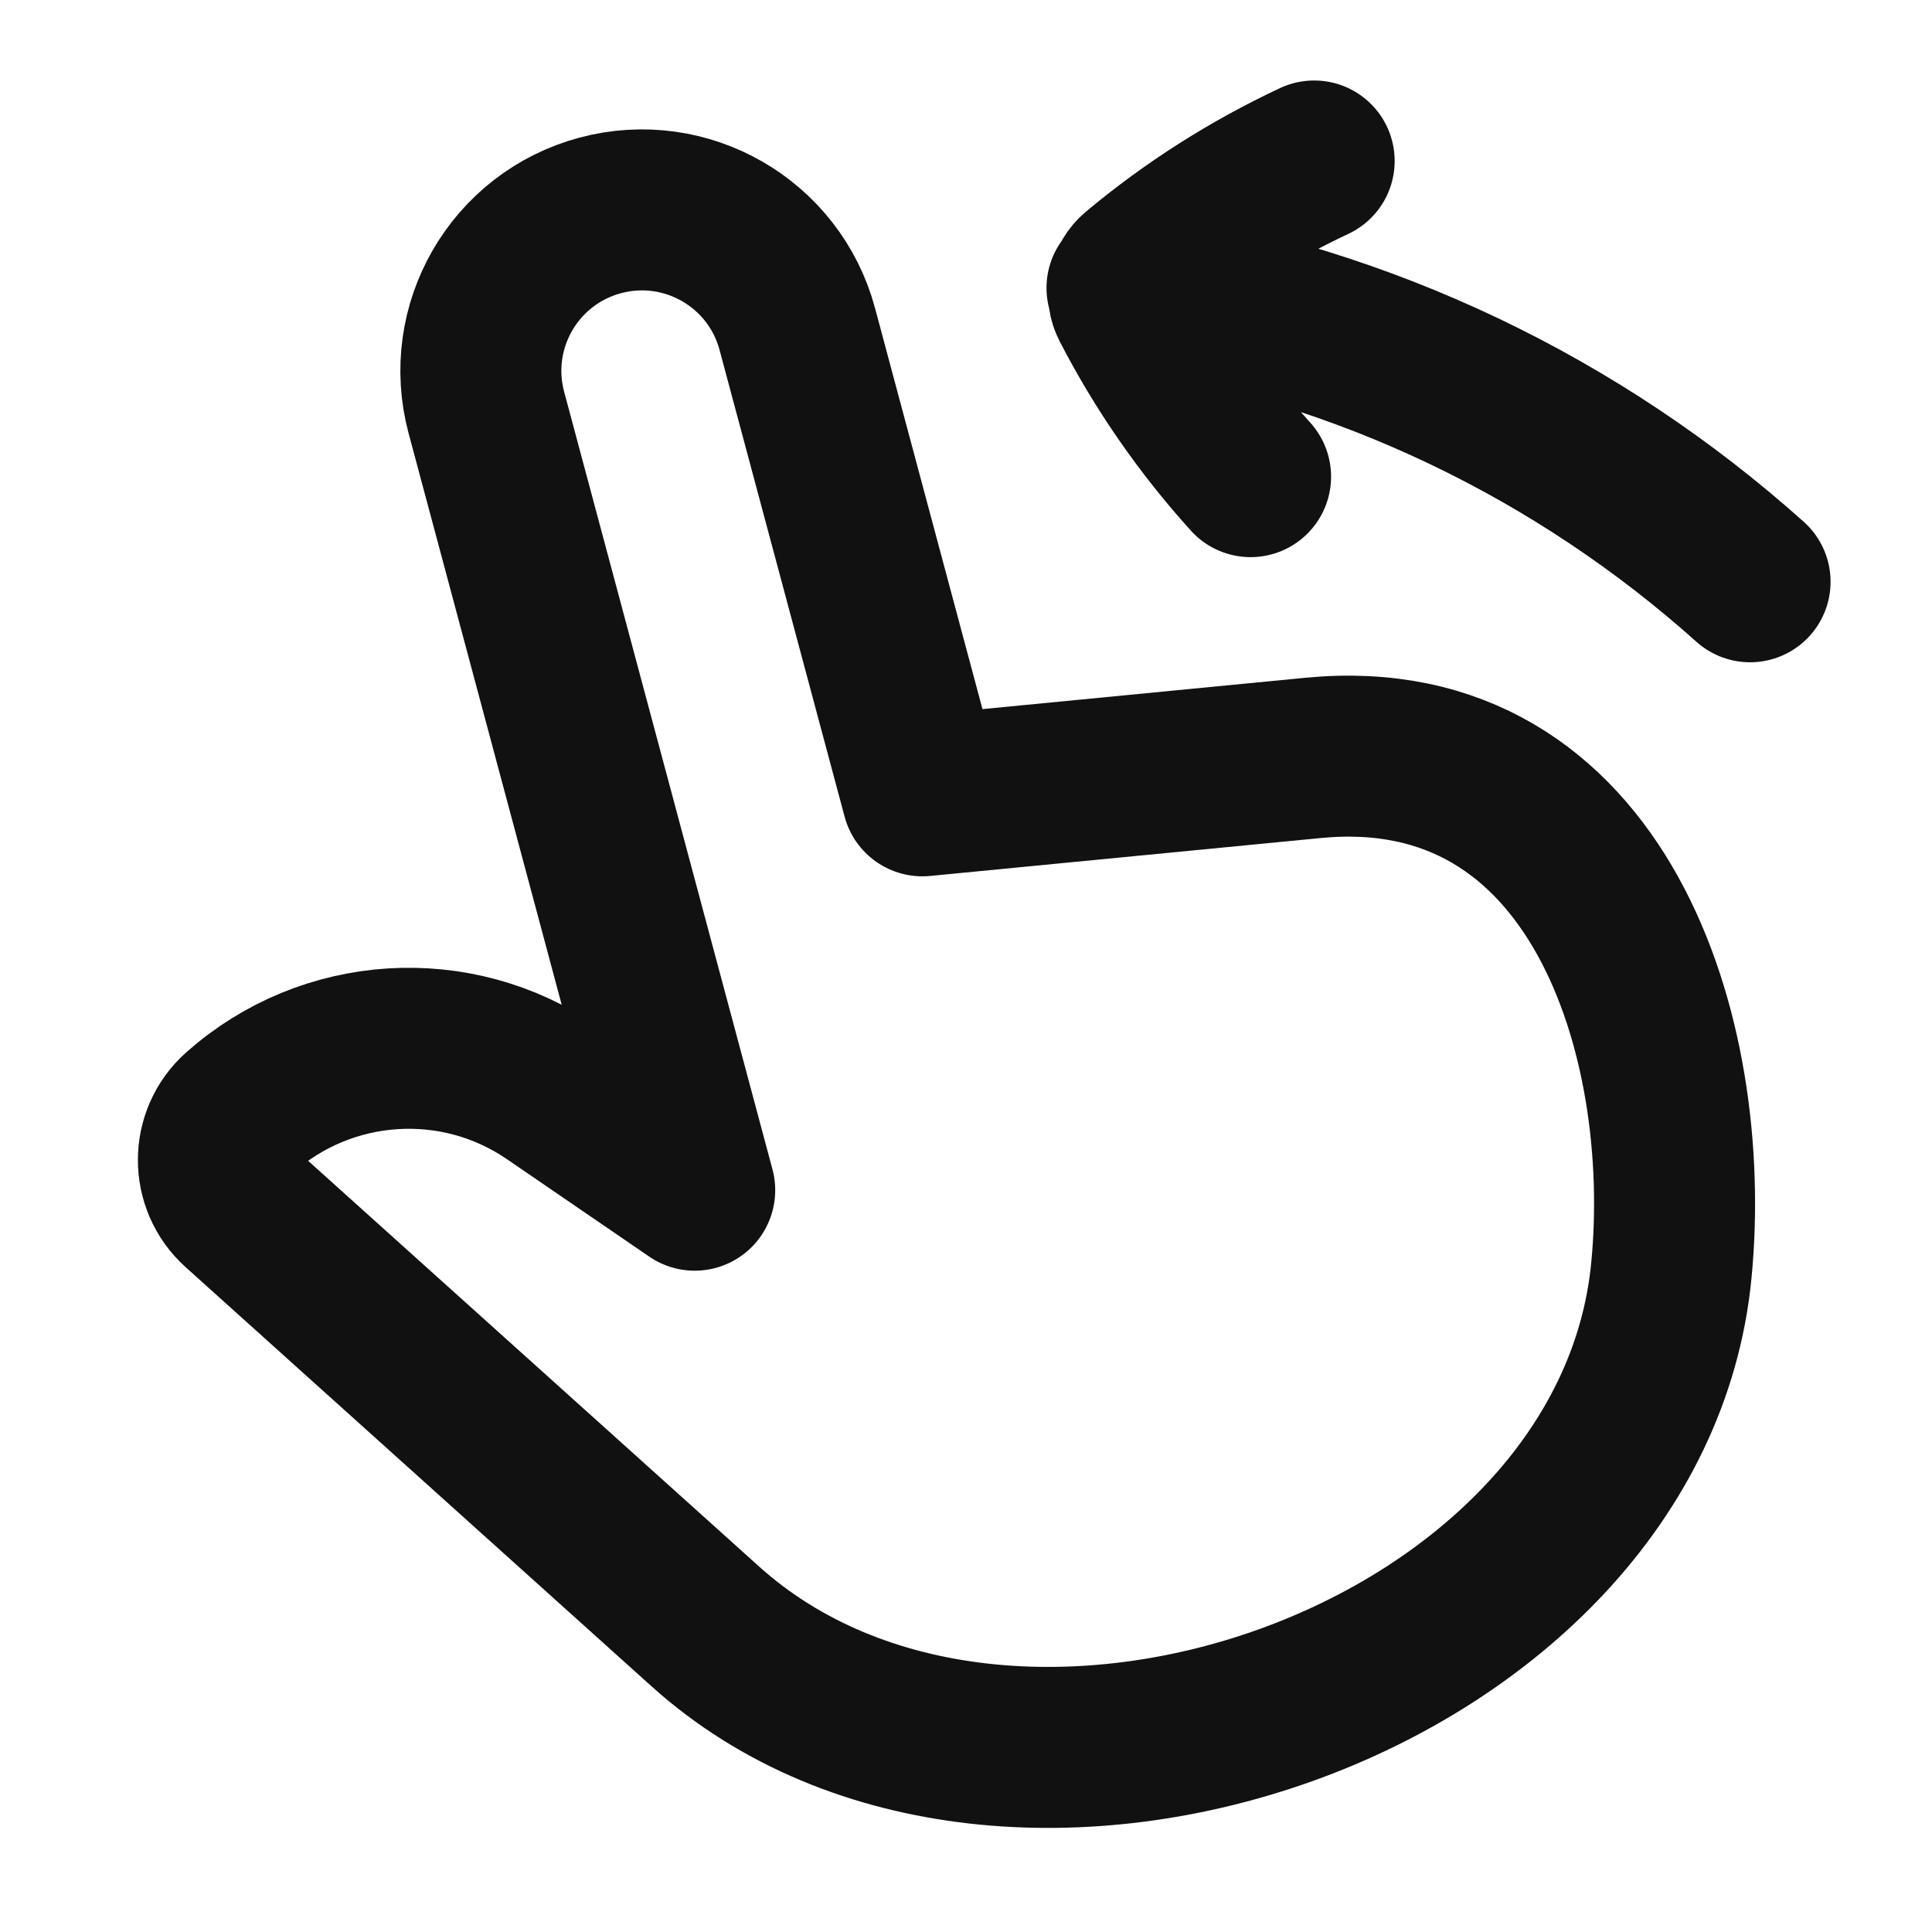 <svg width="24" height="24" viewBox="0 0 24 24" fill="none" xmlns="http://www.w3.org/2000/svg">
<path d="M16.325 2C15.535 2.37 14.798 2.839 14.132 3.396C14.075 3.444 14.038 3.508 14.024 3.577L14.024 3.58M15.535 5.921C14.95 5.274 14.452 4.556 14.054 3.785C14.02 3.72 14.011 3.648 14.024 3.58M14.024 3.58L14 3.577M14.024 3.58C16.964 4.029 19.623 5.332 21.74 7.227M8.763 20.205L2.975 14.998C2.624 14.682 2.626 14.132 2.979 13.819C4.065 12.856 5.666 12.755 6.863 13.575L8.63 14.785L6.042 5.125C5.756 4.058 6.389 2.962 7.456 2.676C8.523 2.39 9.62 3.023 9.905 4.09L11.458 9.886L16.31 9.415C19.868 9.07 21.044 12.888 20.762 15.785C20.266 20.889 12.522 23.587 8.763 20.205Z" stroke="#111111" stroke-width="2" stroke-linecap="round" stroke-linejoin="round"/>
</svg>
